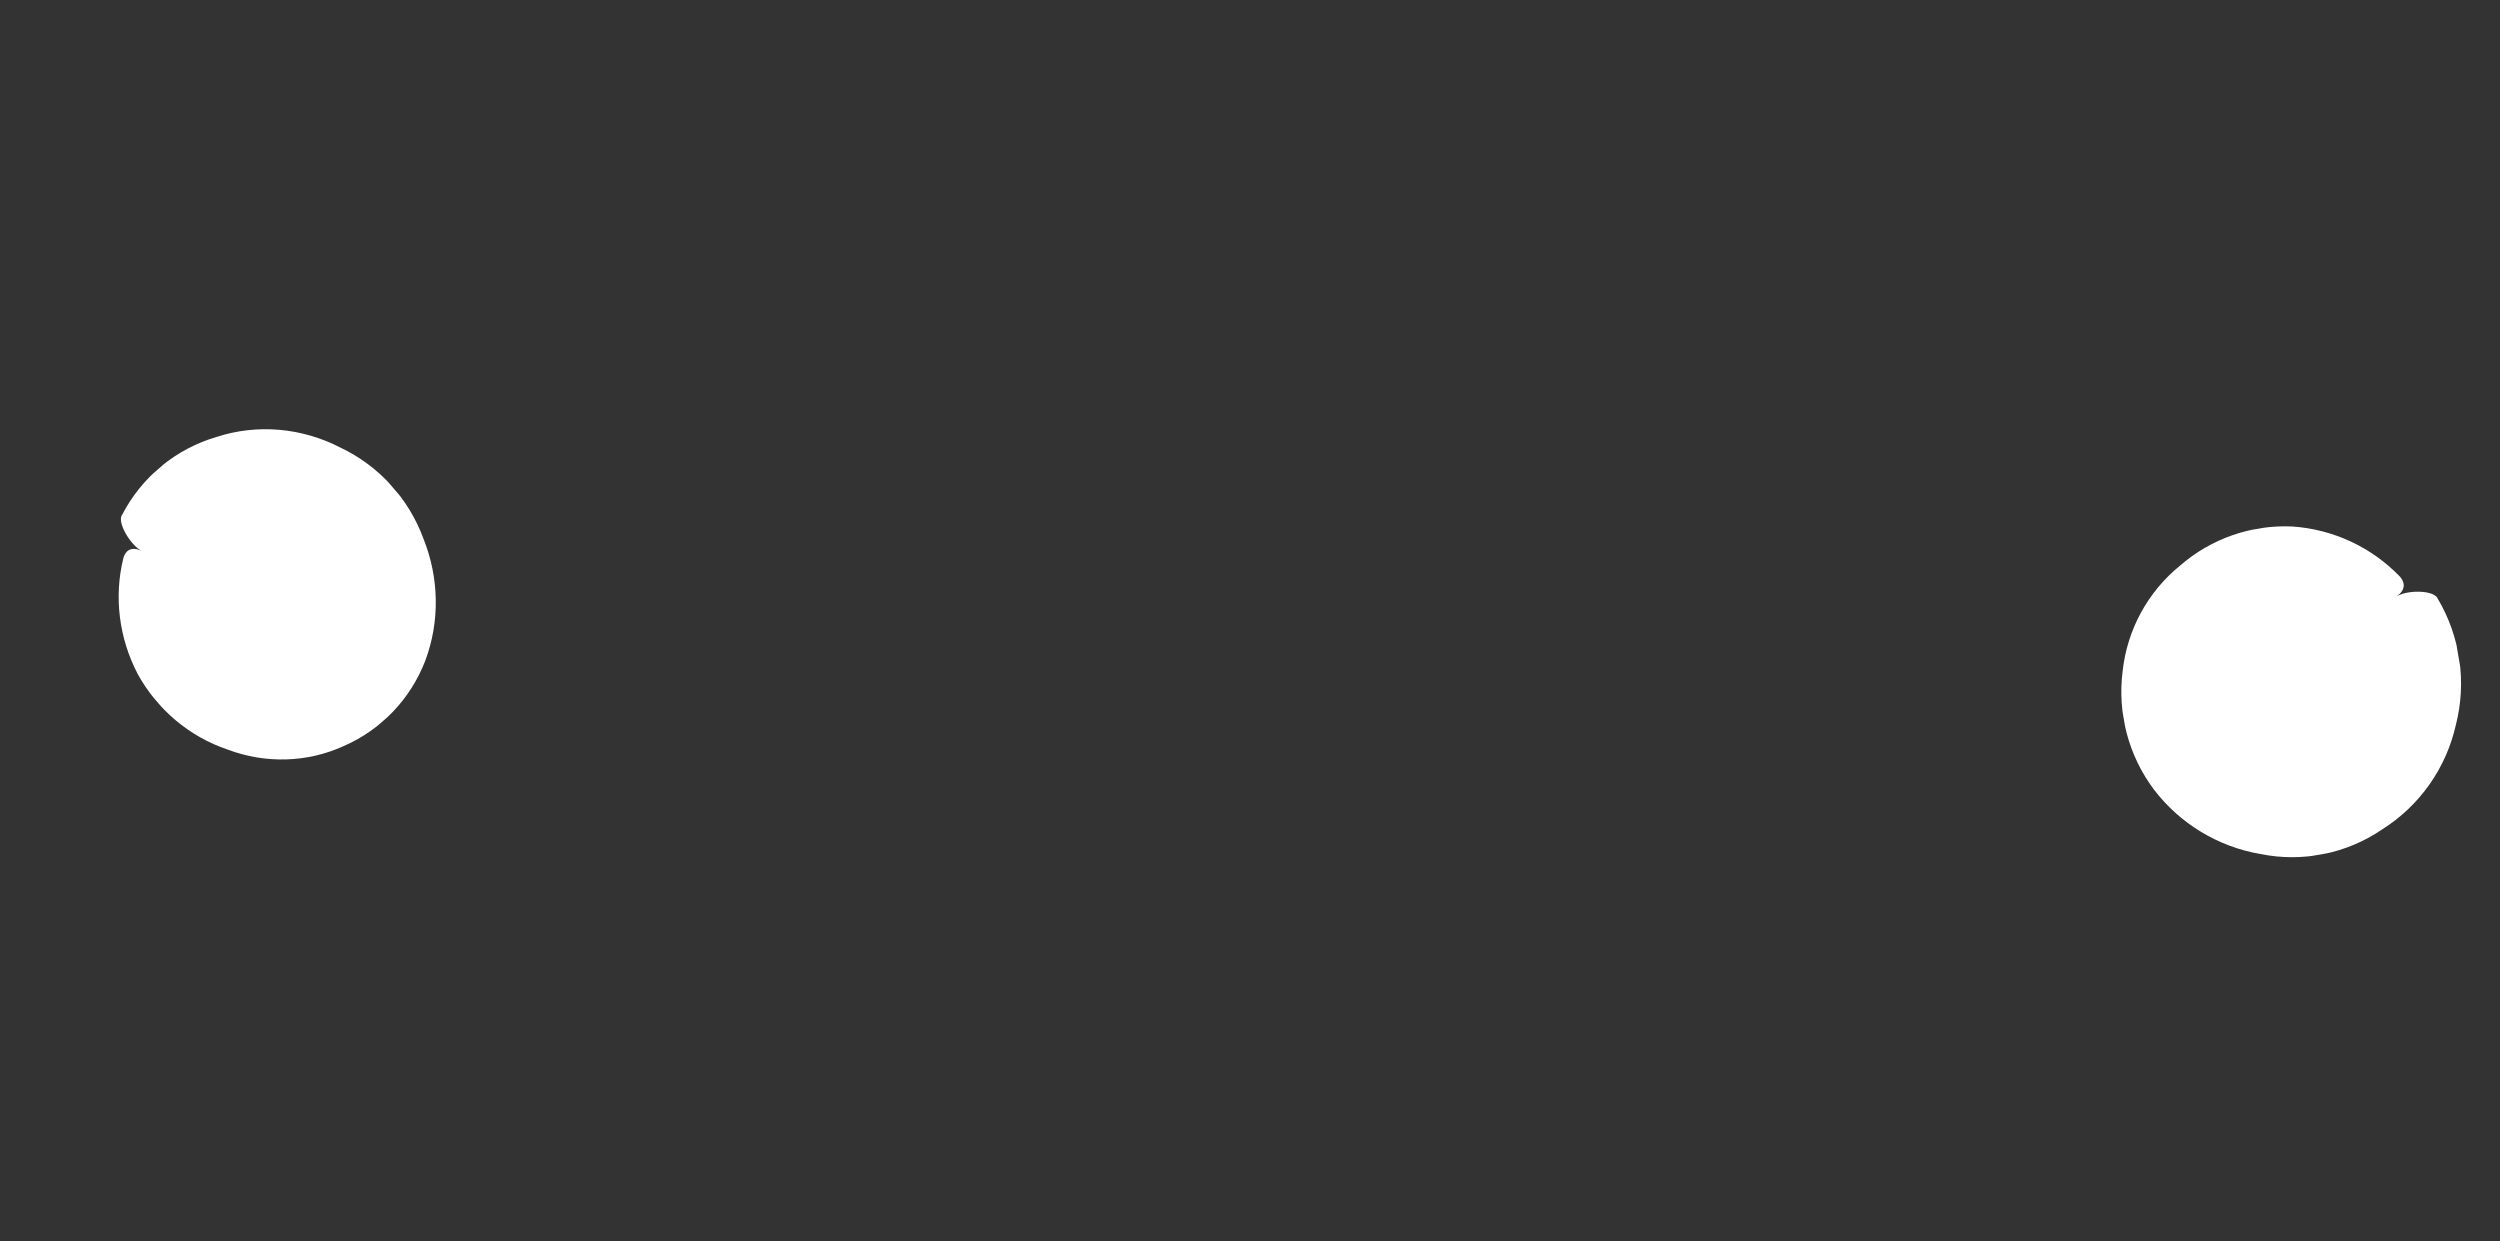 <svg width="141" height="70" viewBox="0 0 141 70" fill="none" xmlns="http://www.w3.org/2000/svg">
<rect x="0" y="0" width="141" height="70" fill="#333333" stroke="none"/>
<g clip-path="url(#clip0_3_8)">
<path d="M130.371 46.654C134.725 45.904 137.647 41.766 136.897 37.412C136.147 33.058 132.009 30.136 127.655 30.886C123.301 31.636 120.379 35.774 121.129 40.128C121.879 44.483 126.017 47.404 130.371 46.654Z" fill="white"/>
<path d="M135.134 33.657C134.916 33.788 134.664 33.853 134.41 33.843C134.156 33.832 133.91 33.748 133.703 33.599C132.358 32.413 130.62 31.772 128.827 31.801C127.086 31.923 125.448 32.674 124.219 33.914C122.993 35.171 122.301 36.854 122.288 38.609C122.3 40.301 122.942 41.927 124.088 43.17C124.652 43.778 125.332 44.266 126.088 44.607C126.844 44.947 127.66 45.133 128.489 45.152C130.097 45.264 131.684 44.735 132.903 43.681C134.122 42.616 134.914 41.146 135.133 39.543C135.258 37.988 134.811 36.441 133.876 35.193C133.744 35.013 134.495 34.072 135.134 33.657C135.773 33.242 137.302 33.283 137.485 33.759C138.117 34.822 138.532 35.999 138.708 37.222C138.884 38.445 138.817 39.691 138.51 40.889C138.239 42.096 137.732 43.238 137.018 44.249C136.304 45.261 135.397 46.121 134.35 46.781C133.357 47.458 132.237 47.93 131.058 48.168C129.879 48.406 128.665 48.405 127.486 48.166C125.098 47.756 122.953 46.458 121.482 44.532C120.044 42.614 119.412 40.211 119.719 37.834C119.976 35.507 121.14 33.374 122.959 31.898C124.703 30.379 126.965 29.59 129.276 29.694C131.576 29.847 133.738 30.849 135.341 32.505C135.589 32.767 135.773 33.242 135.134 33.657Z" fill="white"/>
</g>
<g clip-path="url(#clip1_3_8)">
<path d="M21.153 28.684C18.295 25.365 13.388 24.939 10.192 27.731C6.997 30.523 6.724 35.477 9.582 38.795C12.44 42.114 17.347 42.54 20.543 39.748C23.738 36.956 24.011 32.002 21.153 28.684Z" fill="white"/>
<path d="M8.011 31.085C8.231 31.204 8.414 31.386 8.537 31.606C8.659 31.827 8.716 32.077 8.7 32.326C8.417 34.053 8.784 35.844 9.73 37.349C10.727 38.764 12.188 39.78 13.84 40.208C15.505 40.624 17.246 40.377 18.697 39.518C20.082 38.67 21.089 37.321 21.521 35.734C21.731 34.955 21.783 34.137 21.674 33.328C21.565 32.519 21.297 31.735 20.887 31.023C20.151 29.605 18.899 28.522 17.405 28.011C15.901 27.505 14.284 27.562 12.853 28.171C11.509 28.834 10.467 29.979 9.922 31.39C9.842 31.591 8.681 31.421 8.011 31.085C7.341 30.748 6.588 29.432 6.885 29.041C7.434 27.98 8.188 27.045 9.104 26.29C10.019 25.535 11.079 24.975 12.221 24.642C13.354 24.273 14.555 24.138 15.754 24.242C16.953 24.346 18.127 24.688 19.209 25.249C20.278 25.755 21.242 26.47 22.045 27.352C22.848 28.233 23.472 29.263 23.882 30.38C24.774 32.607 24.81 35.068 23.984 37.268C23.146 39.436 21.495 41.162 19.381 42.079C17.335 43.014 14.981 43.084 12.832 42.274C10.684 41.548 8.87 40.022 7.766 38.012C6.708 35.987 6.42 33.659 6.957 31.479C7.044 31.14 7.341 30.748 8.011 31.085Z" fill="white"/>
</g>
<defs>
<clipPath id="clip0_3_8">
<rect width="19.2" height="18.7" fill="white" transform="translate(118.205 31.398) rotate(-9.774)"/>
</clipPath>
<clipPath id="clip1_3_8">
<rect width="19.032" height="17.96" fill="white" transform="matrix(-0.653 -0.758 0.753 -0.658 14.867 46.55)"/>
</clipPath>
</defs>
</svg>
